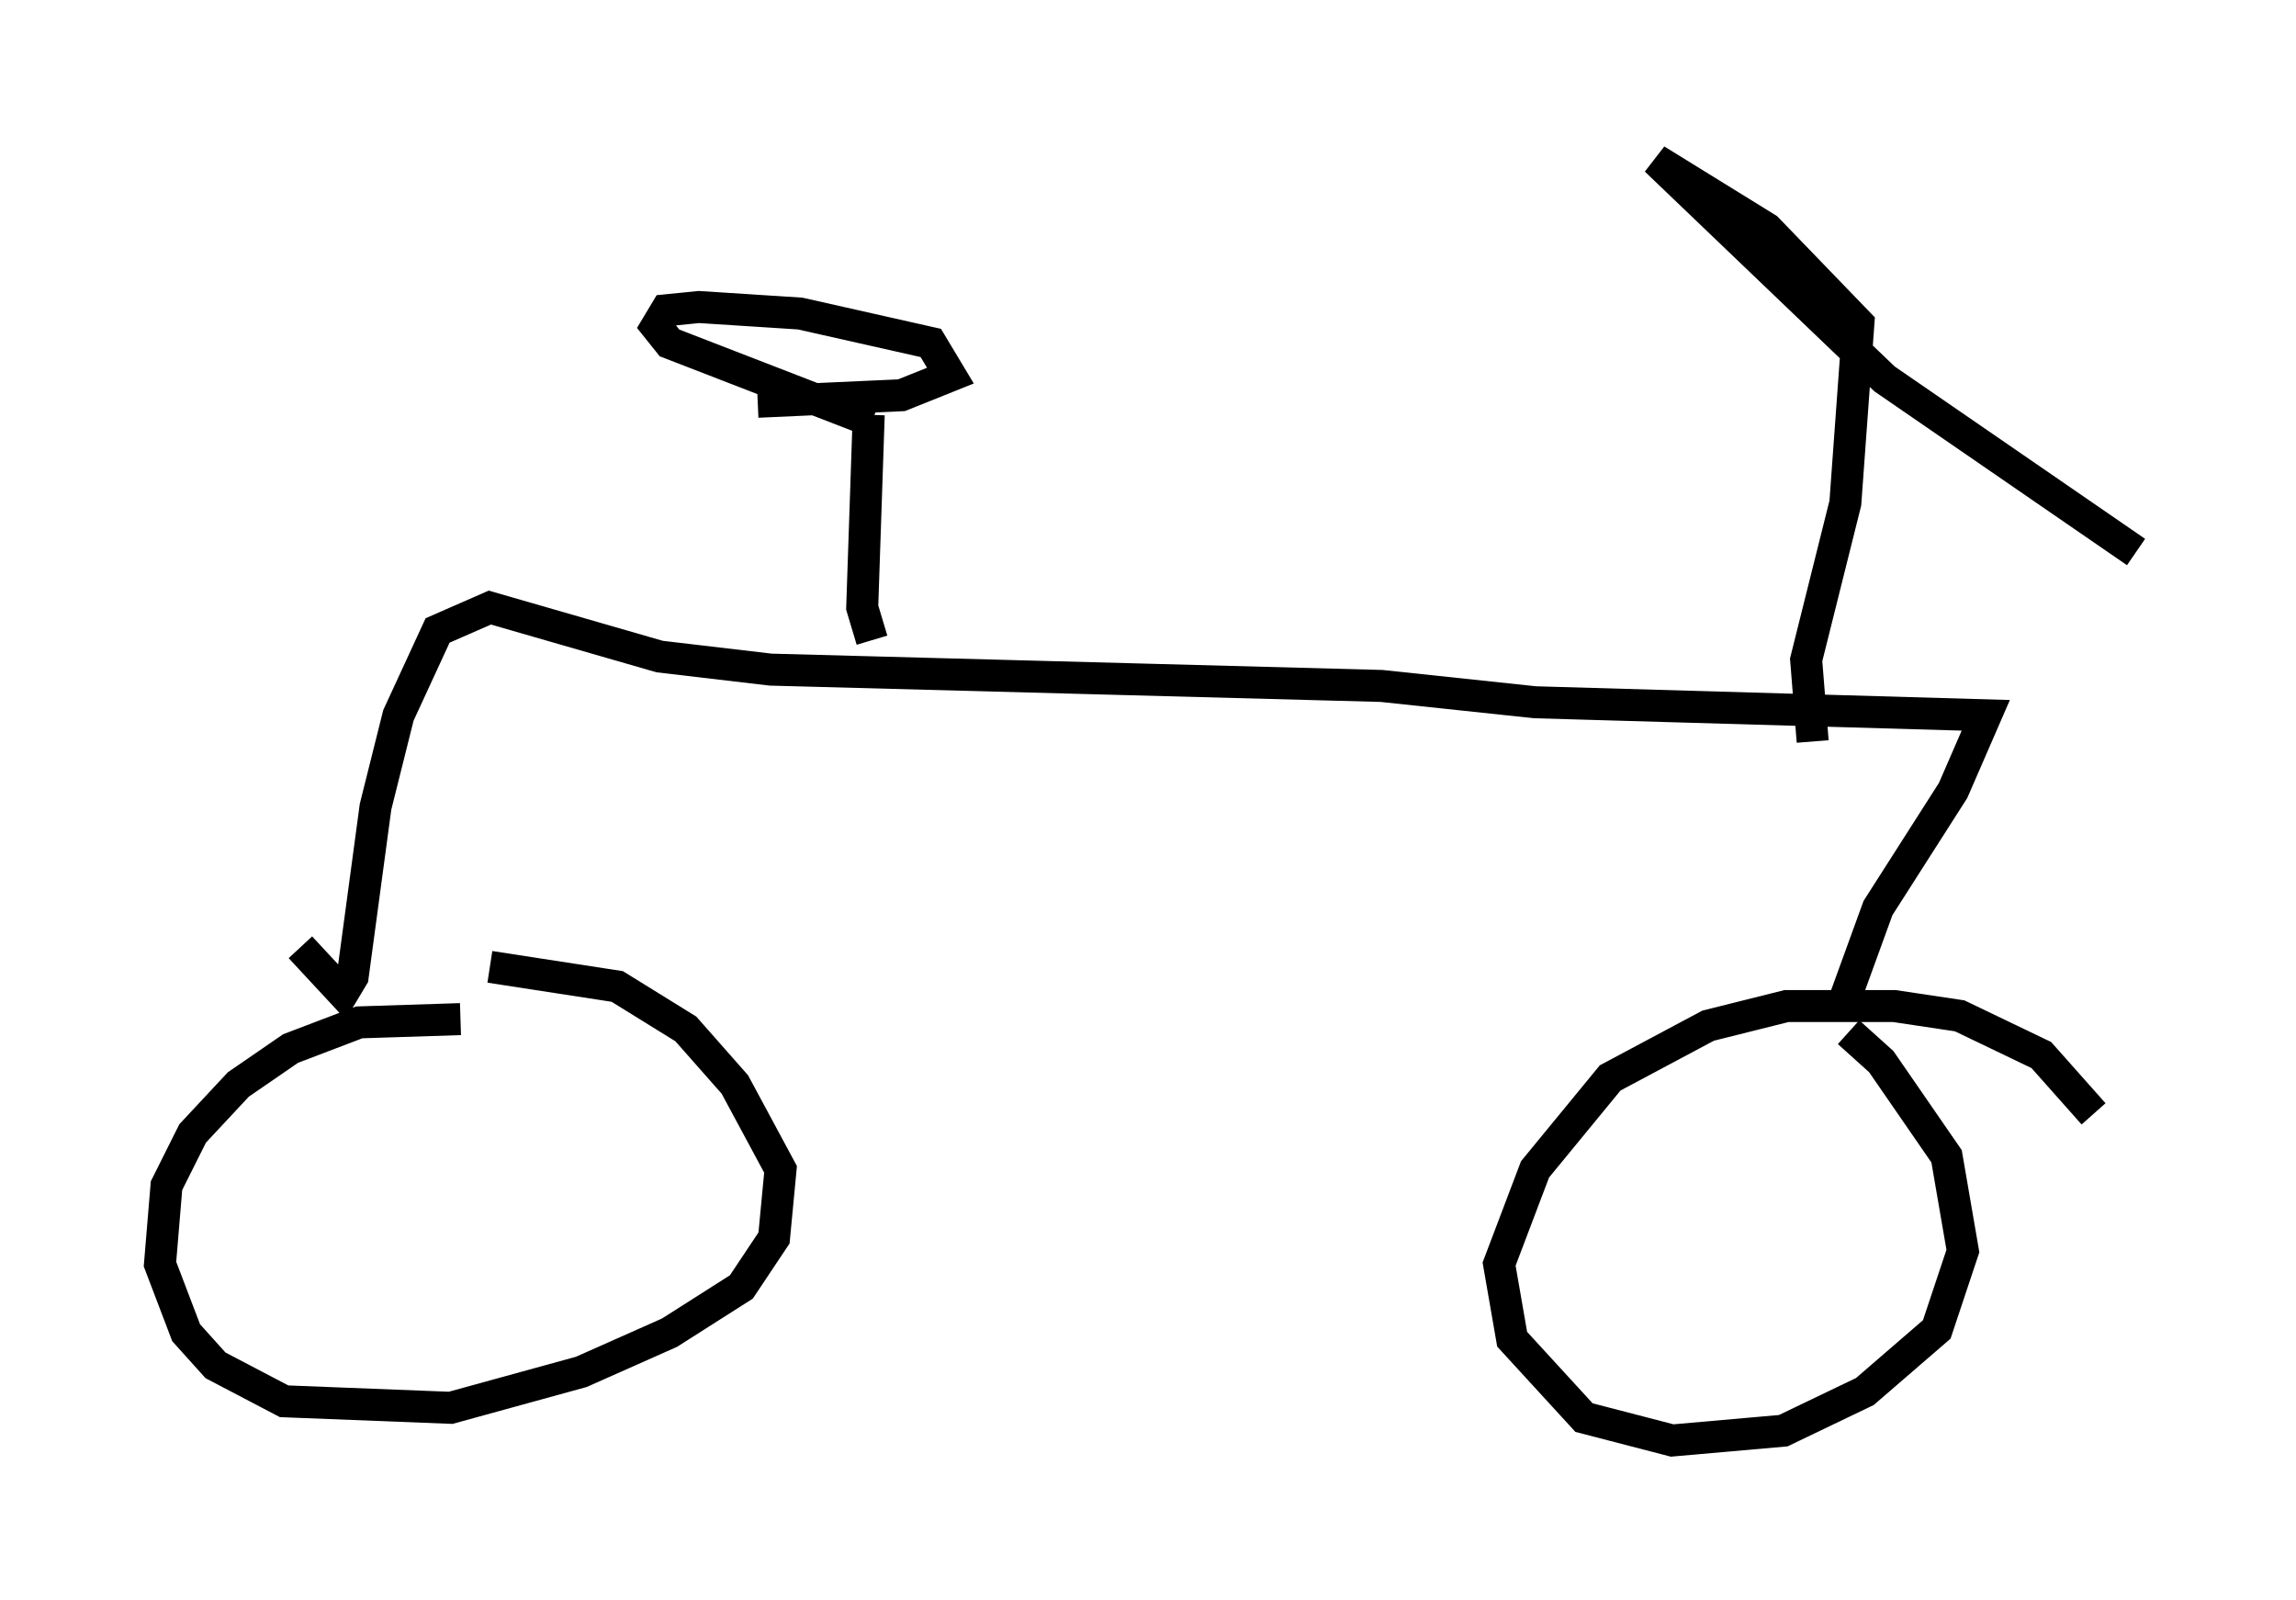 <?xml version="1.0" encoding="utf-8" ?>
<svg baseProfile="full" height="50.017" version="1.1" width="71.761" xmlns="http://www.w3.org/2000/svg" xmlns:ev="http://www.w3.org/2001/xml-events" xmlns:xlink="http://www.w3.org/1999/xlink"><defs /><rect fill="white" height="50.017" width="71.761" x="0" y="0" /><path d="M16.944, 32.359 m-2.552, -0.51 l-3.165, 0.102 -2.144, 0.817 l-1.633, 1.123 -1.429, 1.531 l-0.817, 1.633 -0.204, 2.45 l0.817, 2.144 0.919, 1.021 l2.144, 1.123 5.206, 0.204 l4.083, -1.123 2.756, -1.225 l2.246, -1.429 1.021, -1.531 l0.204, -2.144 -1.429, -2.654 l-1.531, -1.735 -2.144, -1.327 l-3.981, -0.613 m50.123, 4.594 l-1.633, -1.838 -2.552, -1.225 l-2.042, -0.306 -3.369, 0.0 l-2.45, 0.613 -3.063, 1.633 l-2.348, 2.858 -1.123, 2.96 l0.408, 2.348 2.246, 2.45 l2.756, 0.715 3.471, -0.306 l2.552, -1.225 2.246, -1.94 l0.817, -2.45 -0.51, -2.96 l-2.042, -2.96 -1.021, -0.919 m-48.388, -2.654 l1.327, 1.429 0.306, -0.51 l0.715, -5.308 0.715, -2.858 l1.225, -2.654 1.633, -0.715 l5.308, 1.531 3.471, 0.408 l19.09, 0.51 4.798, 0.51 l14.088, 0.408 -1.021, 2.348 l-2.348, 3.675 -1.225, 3.369 m-30.217, -11.74 l-0.306, -1.021 0.204, -6.023 m0.102, 0.204 l-6.329, -2.45 -0.408, -0.51 l0.306, -0.51 1.021, -0.102 l3.165, 0.204 4.083, 0.919 l0.613, 1.021 -1.531, 0.613 l-4.492, 0.204 m32.973, 10.617 l-0.204, -2.552 1.225, -4.9 l0.408, -5.615 -2.858, -2.96 l-3.471, -2.144 7.146, 6.84 l7.861, 5.41 " fill="none" stroke="black" stroke-width="1" /></svg>